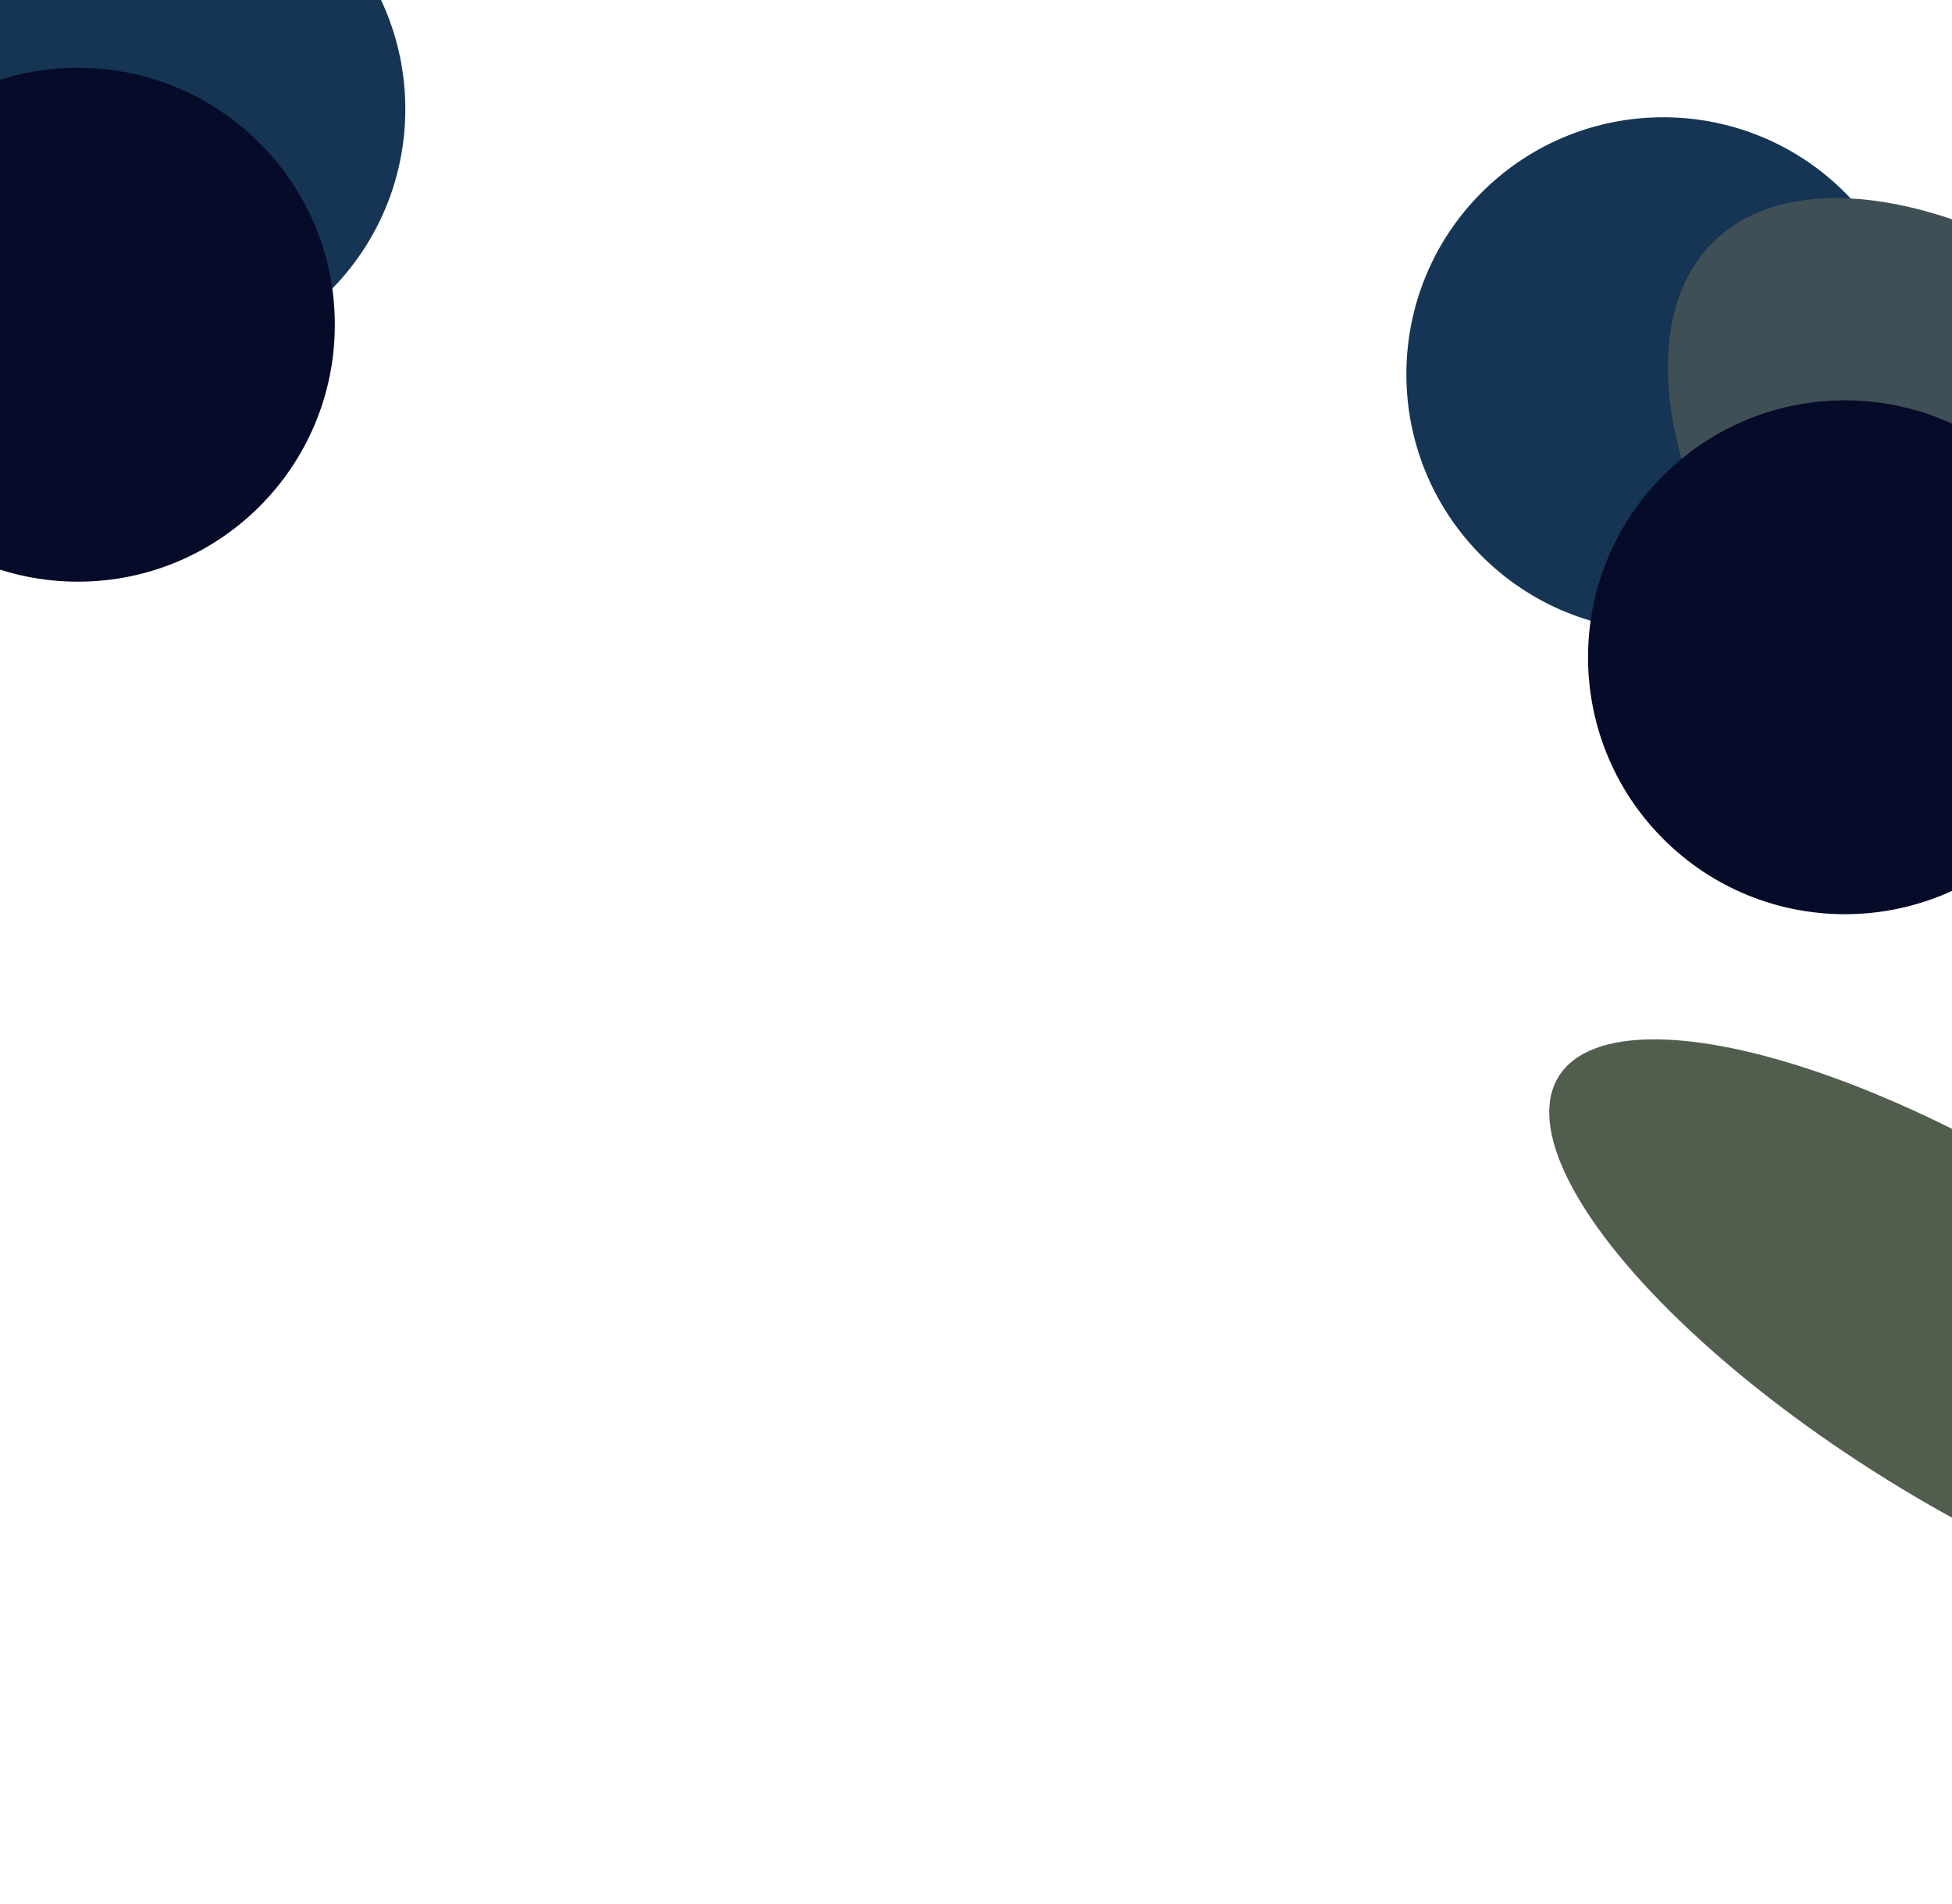 <svg width="1440" height="1404" viewBox="0 0 1440 1404" fill="none" xmlns="http://www.w3.org/2000/svg">
<g filter="url(#filter0_f_4_1911)">
<circle cx="1226.99" cy="275.991" r="189.5" transform="rotate(-44.744 1226.99 275.991)" fill="#163554"/>
</g>
<g filter="url(#filter1_f_4_1911)">
<ellipse cx="1518.8" cy="435.901" rx="189.5" ry="362.269" transform="rotate(-44.744 1518.8 435.901)" fill="#3F4F56"/>
</g>
<g filter="url(#filter2_f_4_1911)">
<circle cx="1361" cy="484.768" r="189.5" transform="rotate(-44.744 1361 484.768)" fill="#050B28"/>
</g>
<g filter="url(#filter3_f_4_1911)">
<ellipse cx="1457.55" cy="985.145" rx="124.745" ry="362.269" transform="rotate(-58.147 1457.55 985.145)" fill="#515D4D"/>
</g>
<g filter="url(#filter4_f_4_1911)">
<circle cx="109.5" cy="80.5" r="189.5" fill="#163554"/>
</g>
<g filter="url(#filter5_f_4_1911)">
<circle cx="57.5" cy="239.5" r="189.5" fill="#050B28"/>
</g>
<defs>
<filter id="filter0_f_4_1911" x="837.491" y="-113.509" width="779" height="779" filterUnits="userSpaceOnUse" color-interpolation-filters="sRGB">
<feFlood flood-opacity="0" result="BackgroundImageFix"/>
<feBlend mode="normal" in="SourceGraphic" in2="BackgroundImageFix" result="shape"/>
<feGaussianBlur stdDeviation="100" result="effect1_foregroundBlur_4_1911"/>
</filter>
<filter id="filter1_f_4_1911" x="1030.39" y="-53.989" width="976.824" height="979.78" filterUnits="userSpaceOnUse" color-interpolation-filters="sRGB">
<feFlood flood-opacity="0" result="BackgroundImageFix"/>
<feBlend mode="normal" in="SourceGraphic" in2="BackgroundImageFix" result="shape"/>
<feGaussianBlur stdDeviation="100" result="effect1_foregroundBlur_4_1911"/>
</filter>
<filter id="filter2_f_4_1911" x="971.496" y="95.268" width="779" height="779" filterUnits="userSpaceOnUse" color-interpolation-filters="sRGB">
<feFlood flood-opacity="0" result="BackgroundImageFix"/>
<feBlend mode="normal" in="SourceGraphic" in2="BackgroundImageFix" result="shape"/>
<feGaussianBlur stdDeviation="100" result="effect1_foregroundBlur_4_1911"/>
</filter>
<filter id="filter3_f_4_1911" x="942.805" y="566.52" width="1029.48" height="837.25" filterUnits="userSpaceOnUse" color-interpolation-filters="sRGB">
<feFlood flood-opacity="0" result="BackgroundImageFix"/>
<feBlend mode="normal" in="SourceGraphic" in2="BackgroundImageFix" result="shape"/>
<feGaussianBlur stdDeviation="100" result="effect1_foregroundBlur_4_1911"/>
</filter>
<filter id="filter4_f_4_1911" x="-280" y="-309" width="779" height="779" filterUnits="userSpaceOnUse" color-interpolation-filters="sRGB">
<feFlood flood-opacity="0" result="BackgroundImageFix"/>
<feBlend mode="normal" in="SourceGraphic" in2="BackgroundImageFix" result="shape"/>
<feGaussianBlur stdDeviation="100" result="effect1_foregroundBlur_4_1911"/>
</filter>
<filter id="filter5_f_4_1911" x="-332" y="-150" width="779" height="779" filterUnits="userSpaceOnUse" color-interpolation-filters="sRGB">
<feFlood flood-opacity="0" result="BackgroundImageFix"/>
<feBlend mode="normal" in="SourceGraphic" in2="BackgroundImageFix" result="shape"/>
<feGaussianBlur stdDeviation="100" result="effect1_foregroundBlur_4_1911"/>
</filter>
</defs>
</svg>
